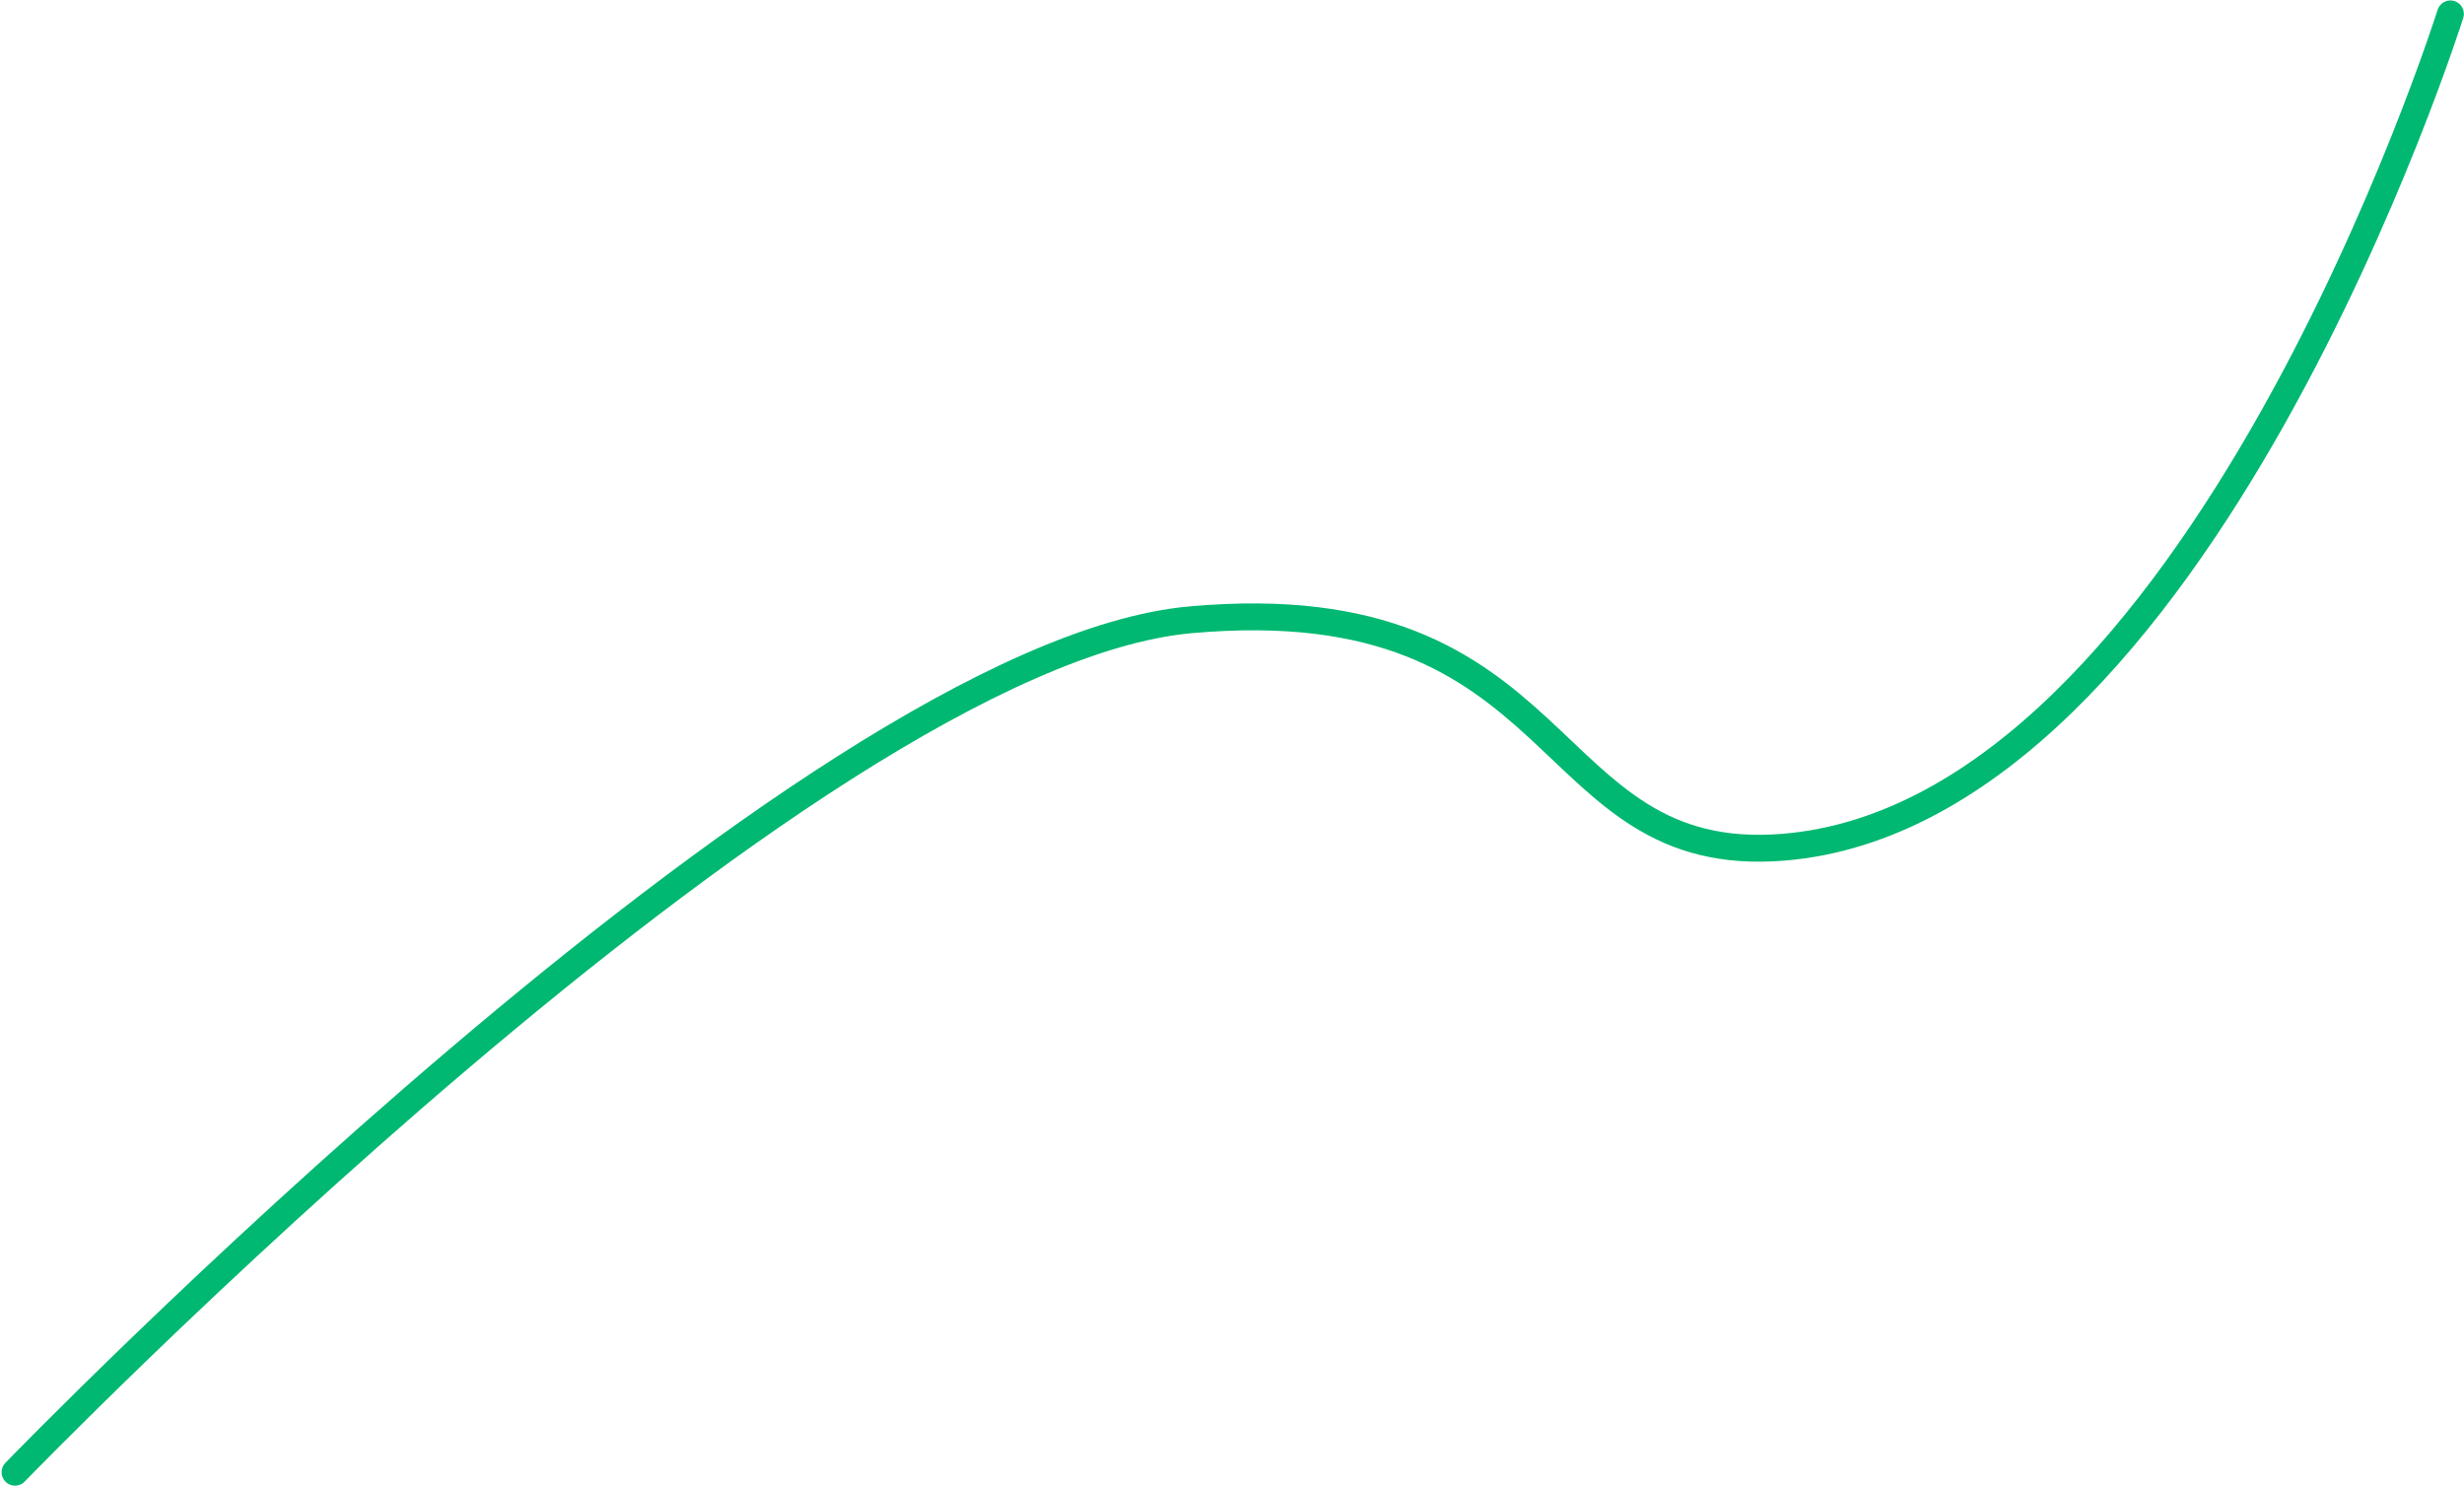 <svg width="544" height="329" viewBox="0 0 544 329" fill="none" xmlns="http://www.w3.org/2000/svg">
<path d="M3.317 325.088C3.317 325.088 178.043 144.453 262.874 136.856C347.704 129.26 339.157 191.502 393.707 187.08C485.453 179.642 541 3.069 541 3.069" stroke="#00B871" stroke-width="5.934" stroke-linecap="round"/>
</svg>

